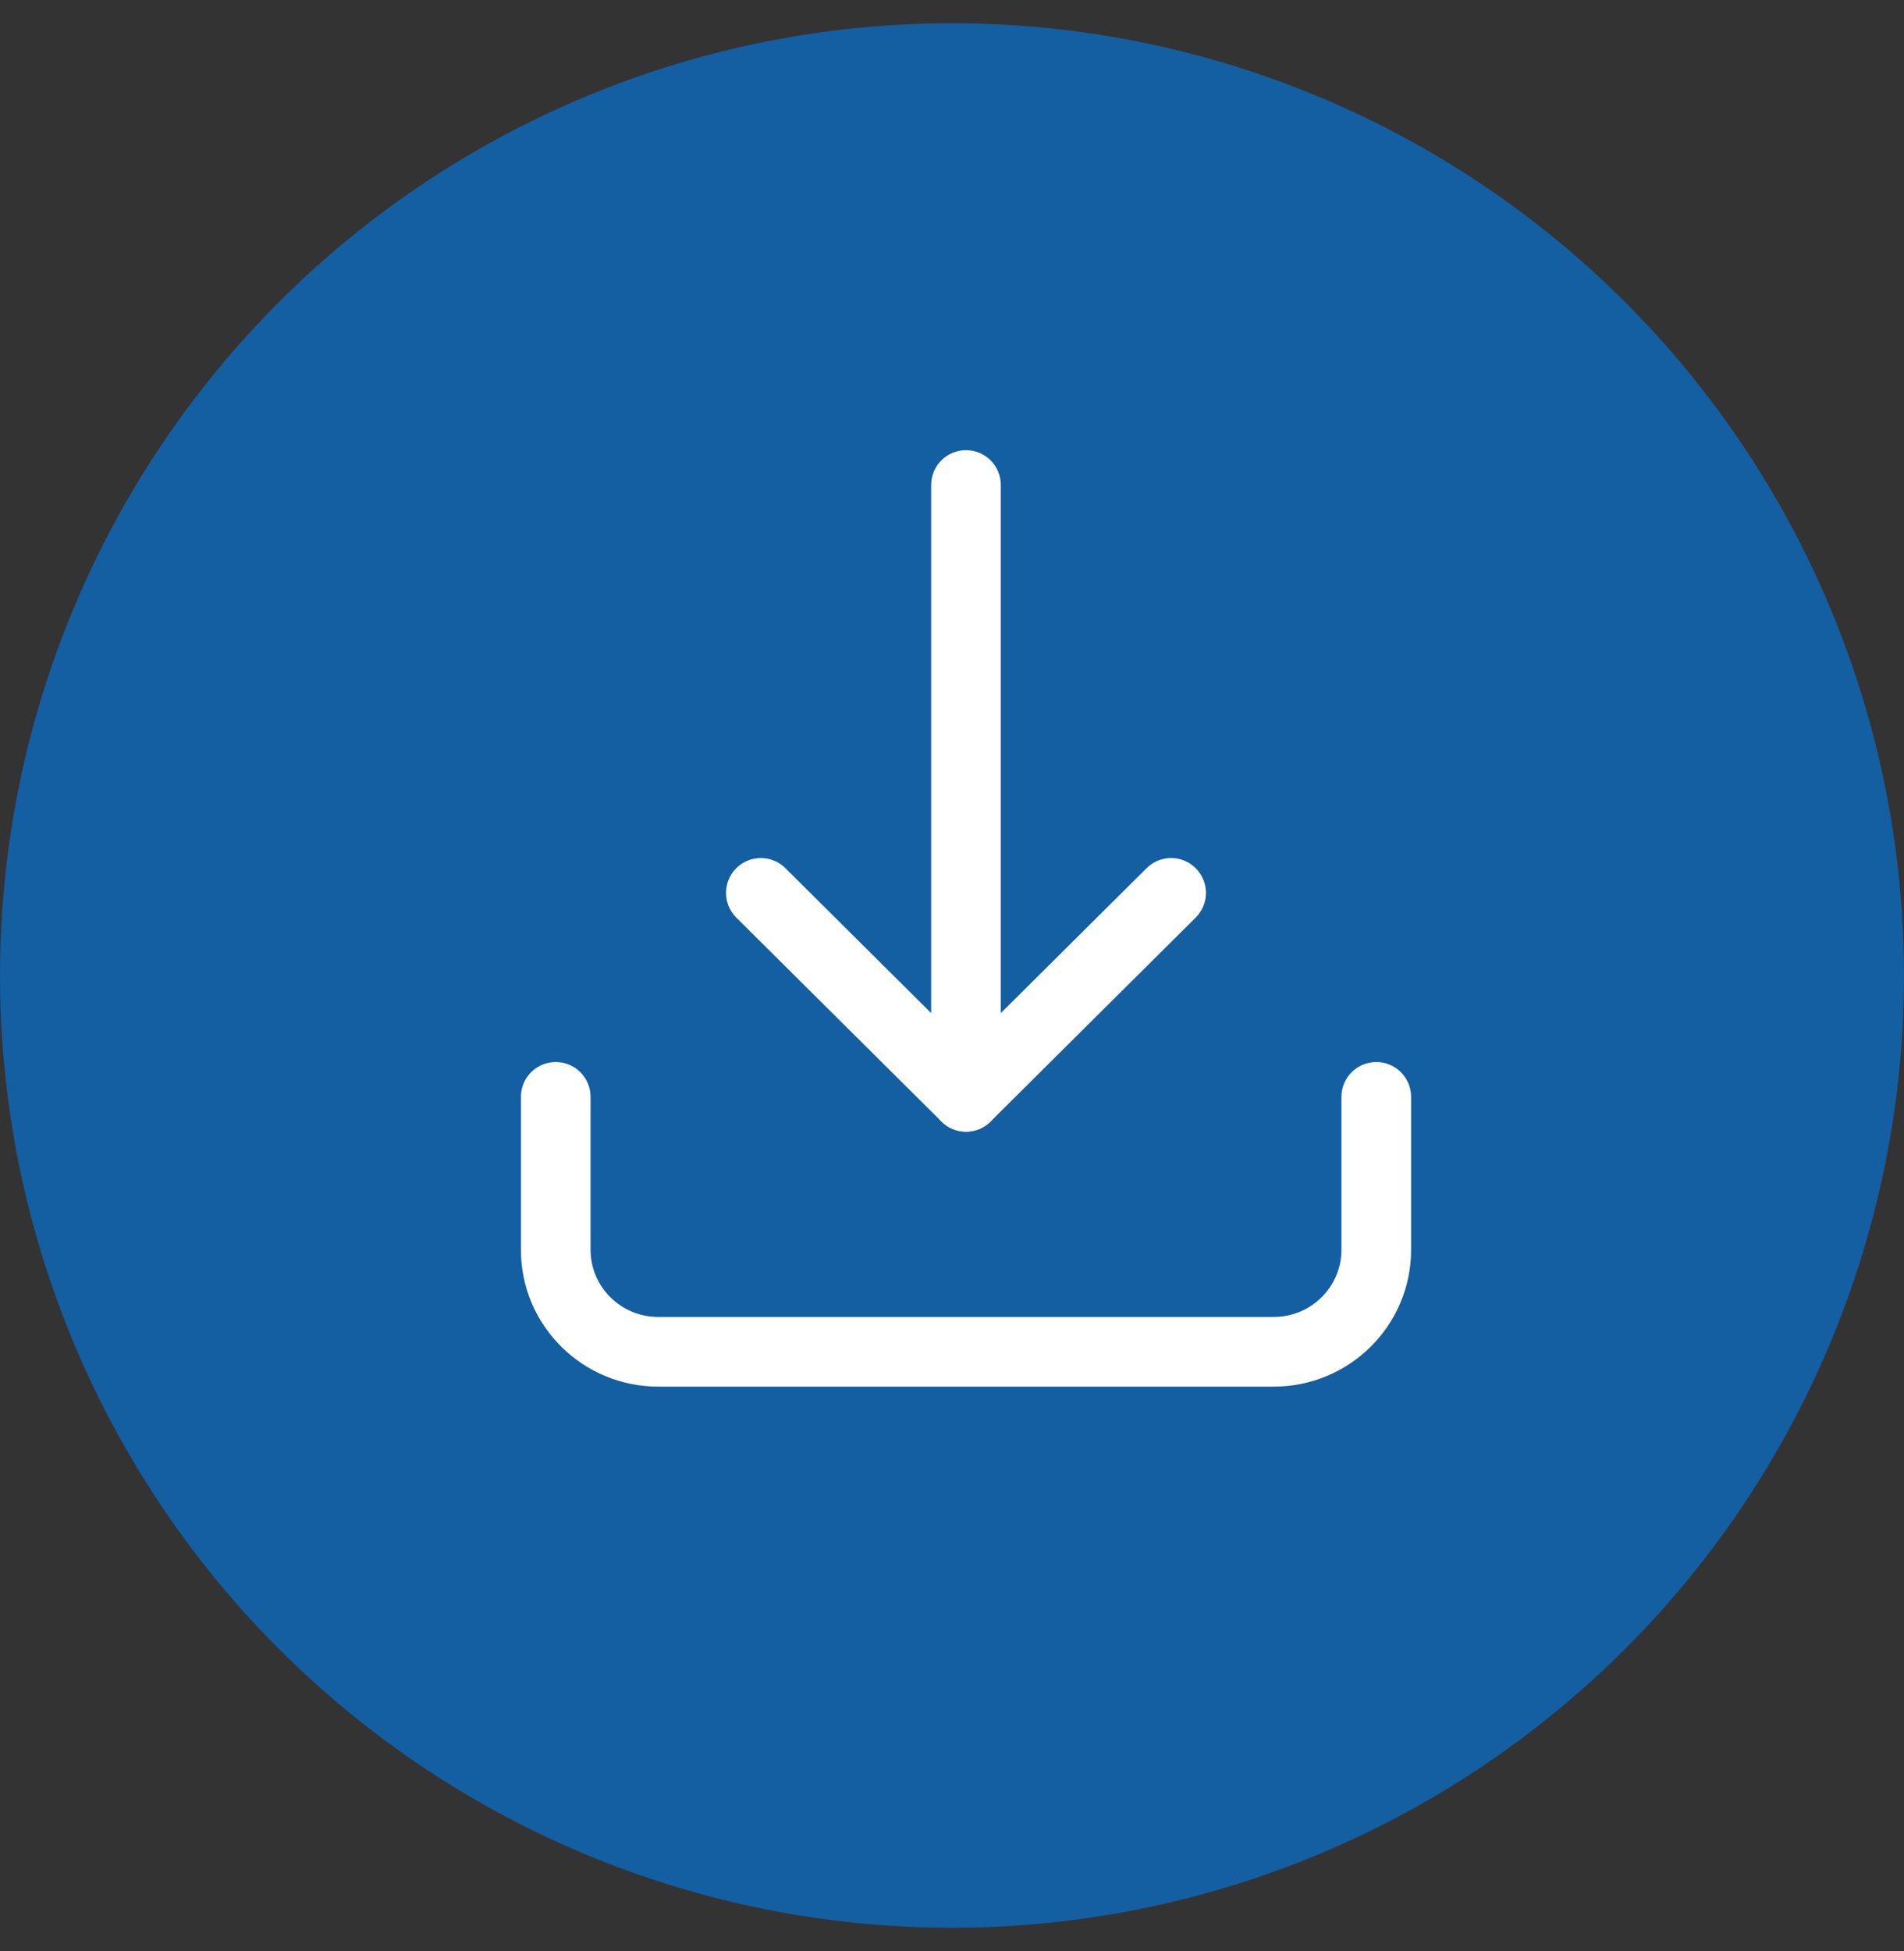 <svg width="41" height="42" viewBox="0 0 41 42" fill="none" xmlns="http://www.w3.org/2000/svg">
<rect x="0" y="0" width="41" height="42" fill="#333333" stroke="none"/>
<circle opacity="0.6" cx="20.5" cy="21" r="20.5" fill="#007BEC"/>
<path fill-rule="evenodd" clip-rule="evenodd" d="M11.967 22.863C12.381 22.863 12.717 23.198 12.717 23.613V26.905C12.717 27.699 13.366 28.351 14.175 28.351H27.427C28.237 28.351 28.886 27.699 28.886 26.905V23.613C28.886 23.198 29.222 22.863 29.636 22.863C30.05 22.863 30.386 23.198 30.386 23.613V26.905C30.386 28.536 29.057 29.851 27.427 29.851H14.175C12.546 29.851 11.217 28.536 11.217 26.905V23.613C11.217 23.198 11.553 22.863 11.967 22.863Z" fill="white"/>
<path fill-rule="evenodd" clip-rule="evenodd" d="M15.852 18.693C16.144 18.399 16.619 18.398 16.913 18.69L20.801 22.555L24.69 18.69C24.984 18.398 25.459 18.399 25.75 18.693C26.043 18.987 26.041 19.462 25.747 19.754L21.33 24.144C21.038 24.435 20.565 24.435 20.273 24.144L15.855 19.754C15.562 19.462 15.56 18.987 15.852 18.693Z" fill="white"/>
<path fill-rule="evenodd" clip-rule="evenodd" d="M20.801 9.691C21.215 9.691 21.551 10.027 21.551 10.441V23.612C21.551 24.027 21.215 24.362 20.801 24.362C20.387 24.362 20.051 24.027 20.051 23.612V10.441C20.051 10.027 20.387 9.691 20.801 9.691Z" fill="white"/>
</svg>

